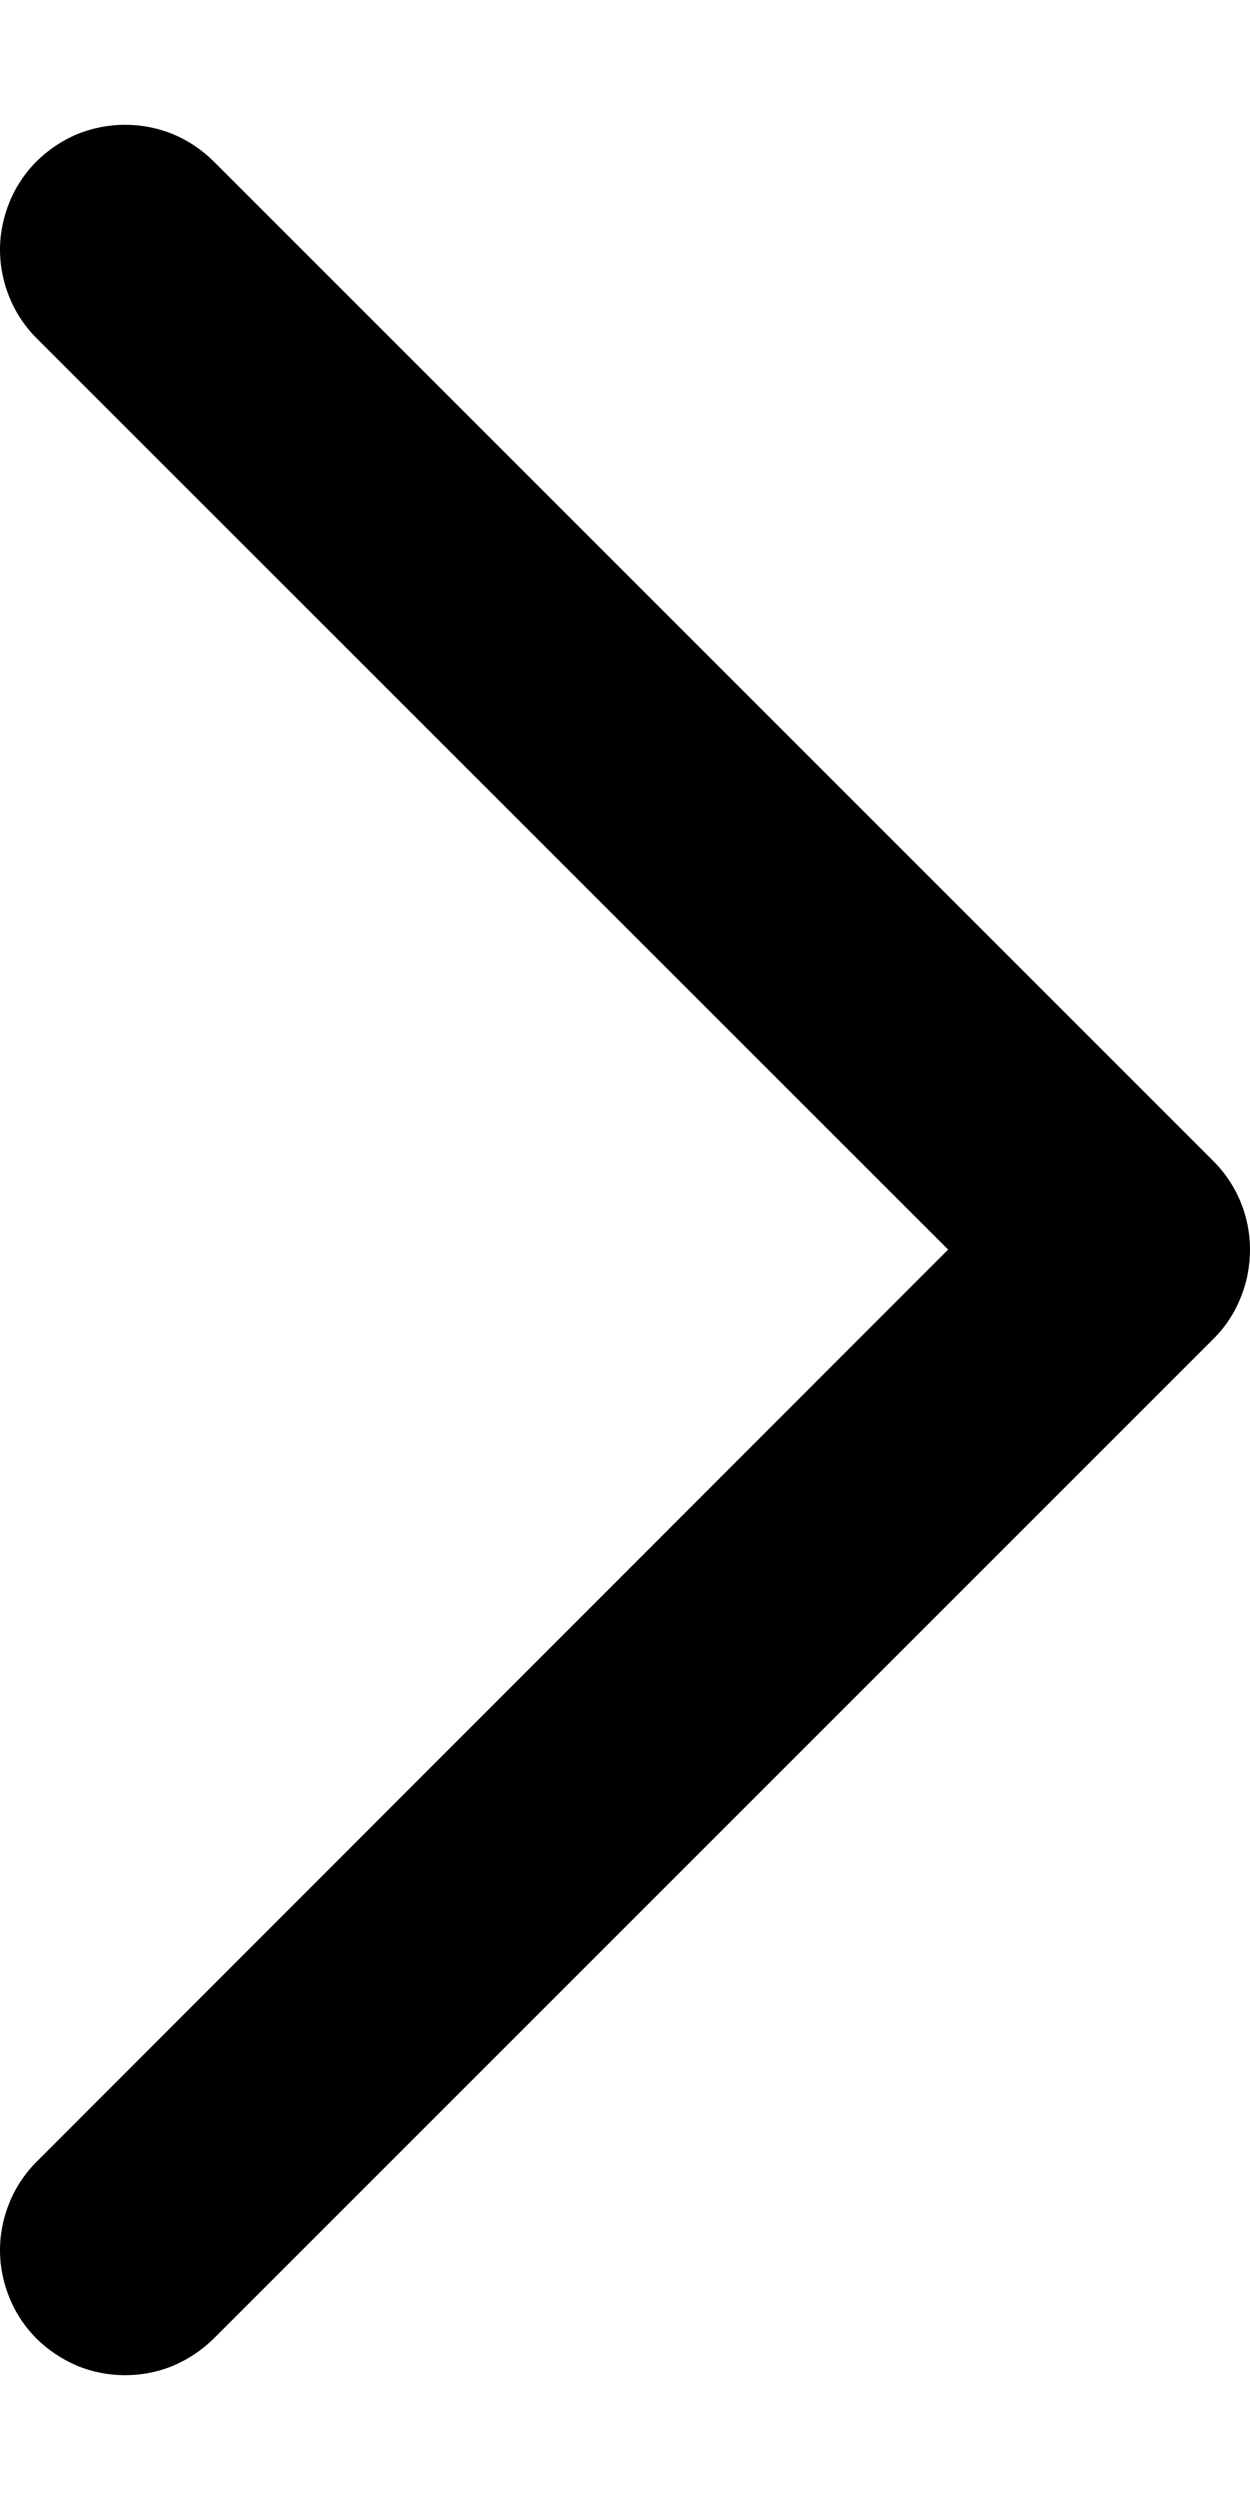 <svg width="6" height="12" viewBox="0 0 6 12" fill="none" xmlns="http://www.w3.org/2000/svg">
<path d="M6 5.998C6 6.077 5.985 6.156 5.955 6.229C5.926 6.302 5.882 6.369 5.826 6.425L1.025 11.226C0.969 11.281 0.903 11.325 0.83 11.356C0.757 11.386 0.679 11.401 0.6 11.401C0.522 11.401 0.444 11.386 0.371 11.356C0.298 11.325 0.232 11.281 0.176 11.226C0.12 11.17 0.076 11.104 0.046 11.031C0.016 10.958 -2.52923e-08 10.88 -2.62465e-08 10.801C-2.72007e-08 10.722 0.016 10.644 0.046 10.571C0.076 10.498 0.12 10.432 0.176 10.376L4.551 5.998L0.176 1.624C0.12 1.568 0.076 1.502 0.046 1.429C0.016 1.356 -4.40017e-07 1.278 -4.45957e-07 1.199C-4.51896e-07 1.12 0.016 1.042 0.046 0.969C0.076 0.896 0.12 0.83 0.176 0.774C0.232 0.719 0.298 0.674 0.371 0.644C0.444 0.614 0.522 0.599 0.6 0.599C0.679 0.599 0.757 0.614 0.83 0.644C0.903 0.674 0.969 0.719 1.025 0.774L5.826 5.575C5.938 5.688 6 5.84 6 5.998Z" fill="black"/>
</svg>
